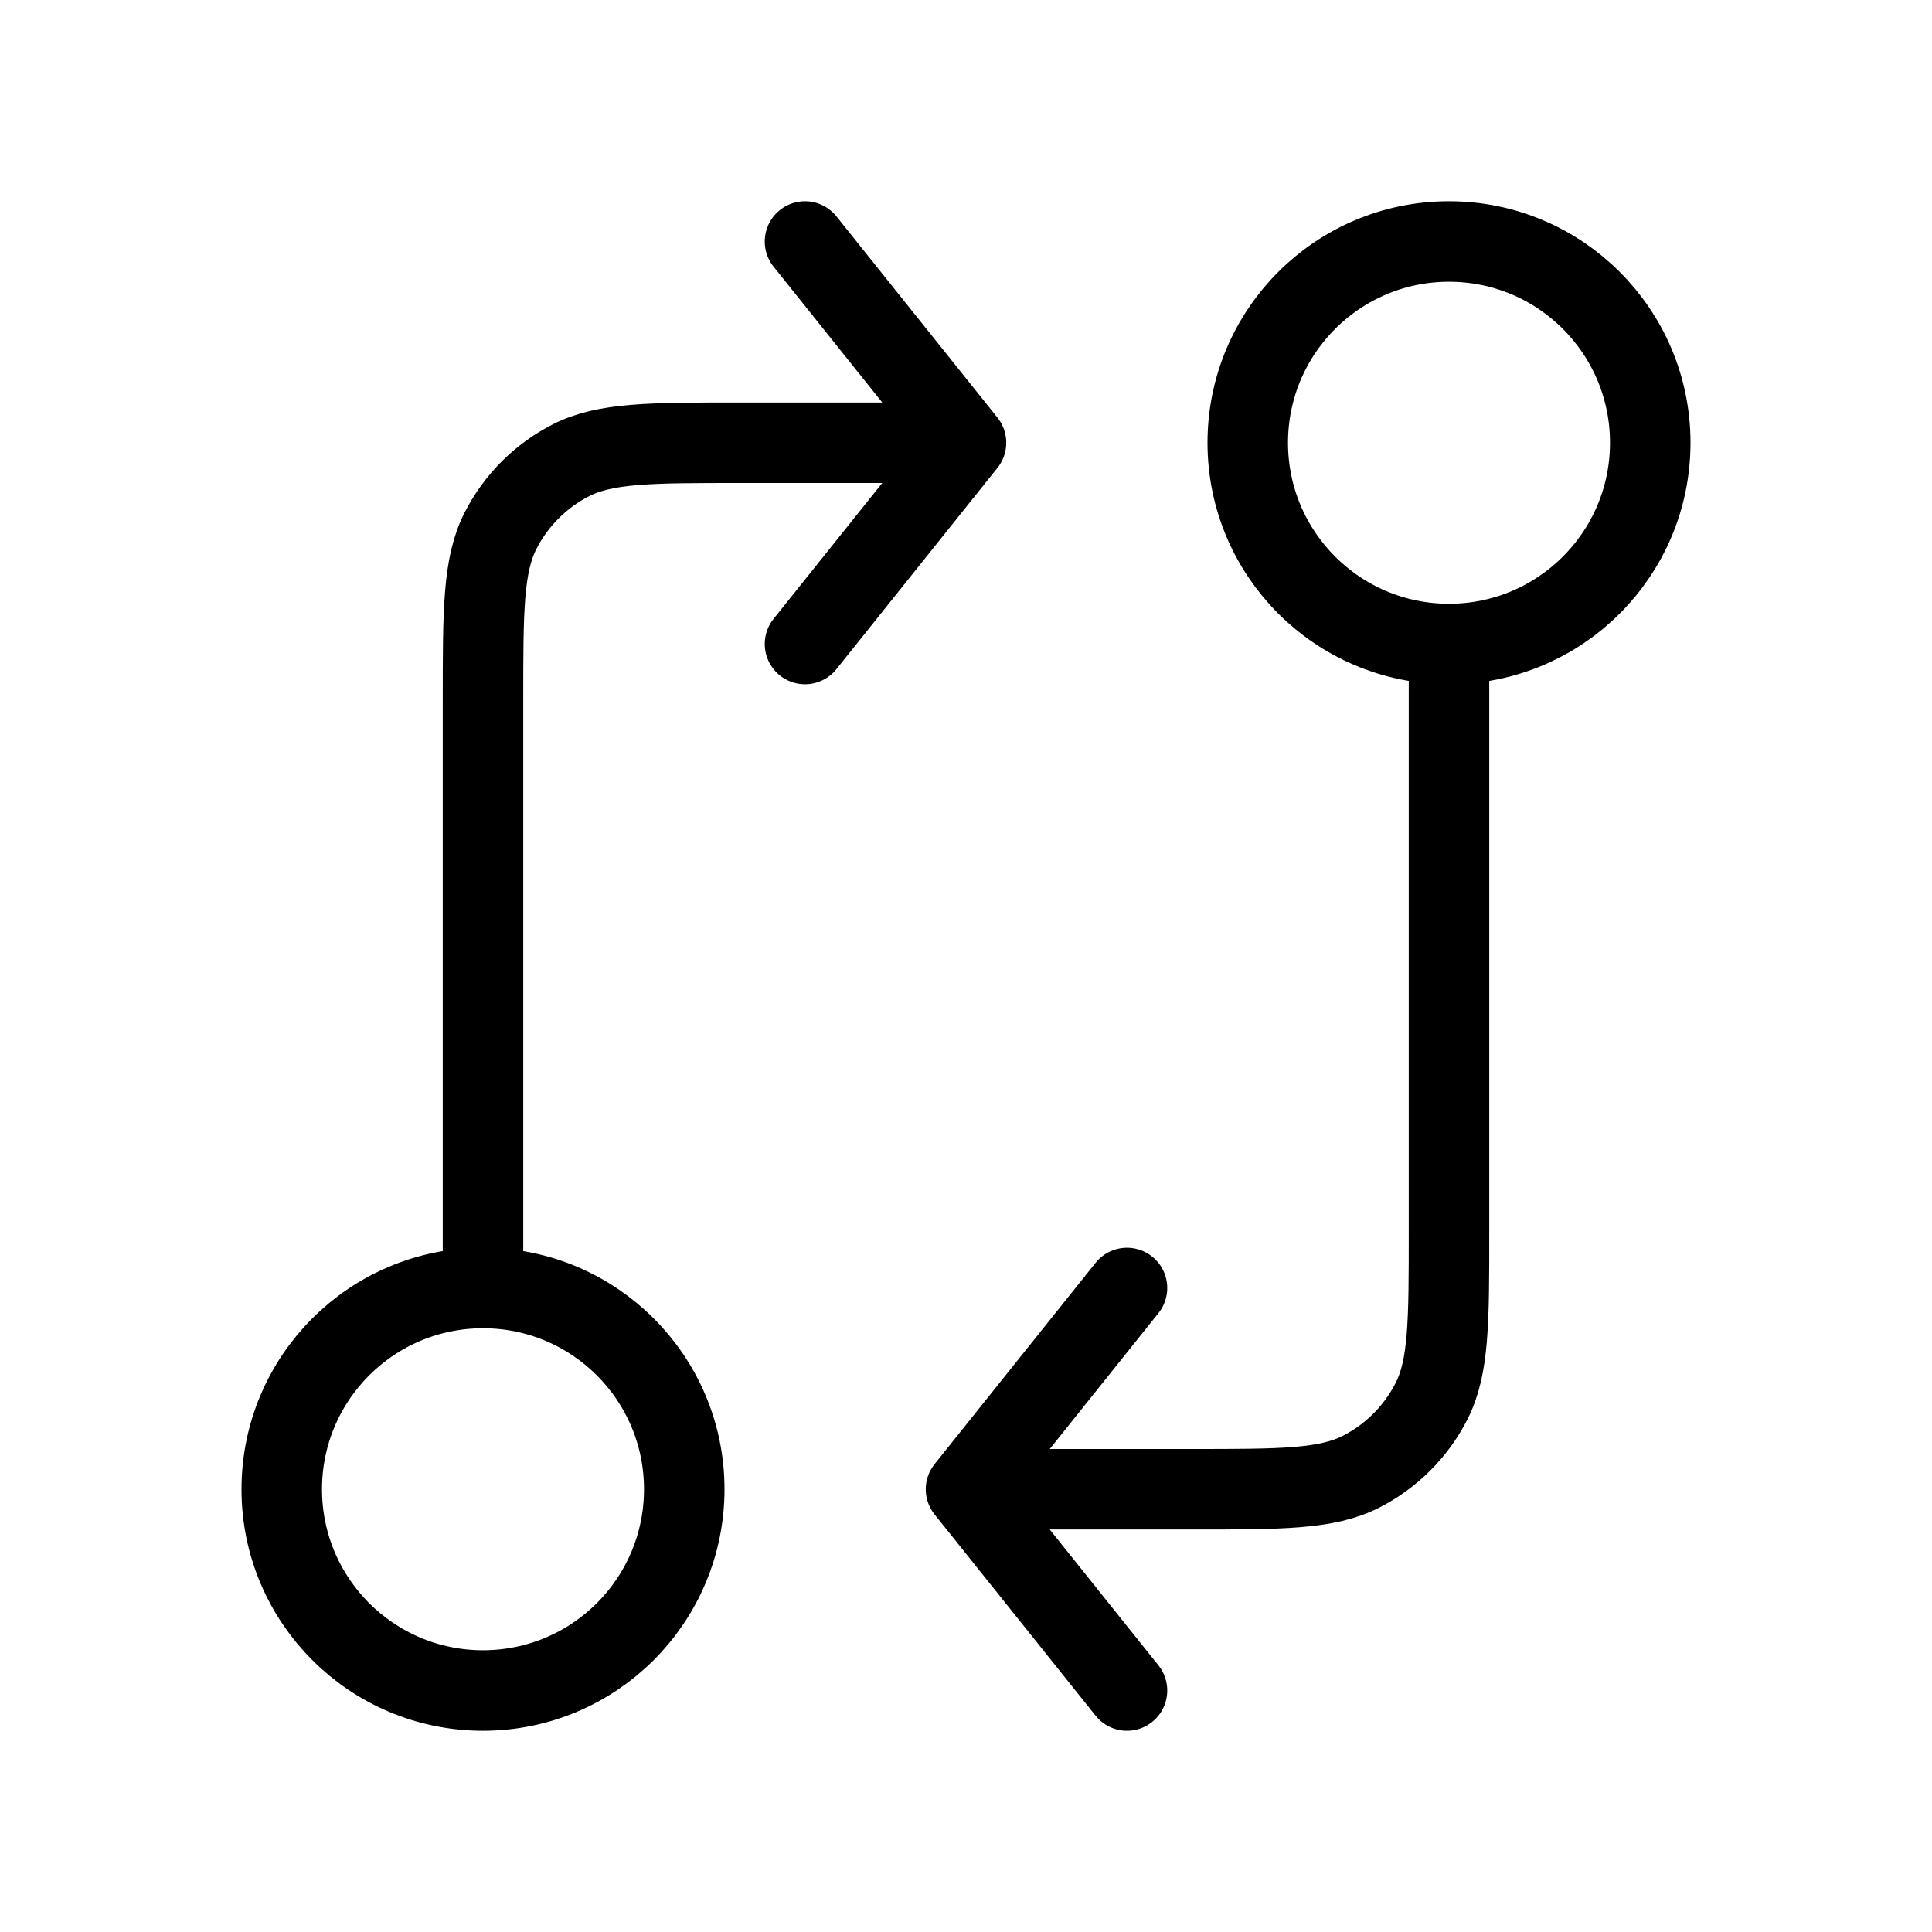 <?xml version="1.0" encoding="utf-8"?><!-- Uploaded to: SVG Repo, www.svgrepo.com, Generator: SVG Repo Mixer Tools -->
<svg width="30px" height="30px" viewBox="0 0 24 24" fill="none" xmlns="http://www.w3.org/2000/svg">
<path d="M18 8V15.3C18 16.42 18 16.98 17.782 17.408C17.59 17.784 17.284 18.09 16.908 18.282C16.48 18.5 15.92 18.5 14.8 18.5H12M18 8C19.381 8 20.5 6.881 20.5 5.5C20.5 4.119 19.381 3 18 3C16.619 3 15.5 4.119 15.5 5.5C15.5 6.881 16.619 8 18 8ZM12 18.5L14 16M12 18.5L14 21M6 16V8.7C6 7.58 6 7.02 6.218 6.592C6.41 6.216 6.716 5.91 7.092 5.718C7.52 5.5 8.08 5.5 9.2 5.5H12M6 16C4.619 16 3.5 17.119 3.5 18.5C3.5 19.881 4.619 21 6 21C7.381 21 8.5 19.881 8.5 18.5C8.5 17.119 7.381 16 6 16ZM12 5.5L10 8M12 5.5L10 3" stroke="#000000" stroke-width="1" stroke-linecap="round" stroke-linejoin="round"/>
</svg>